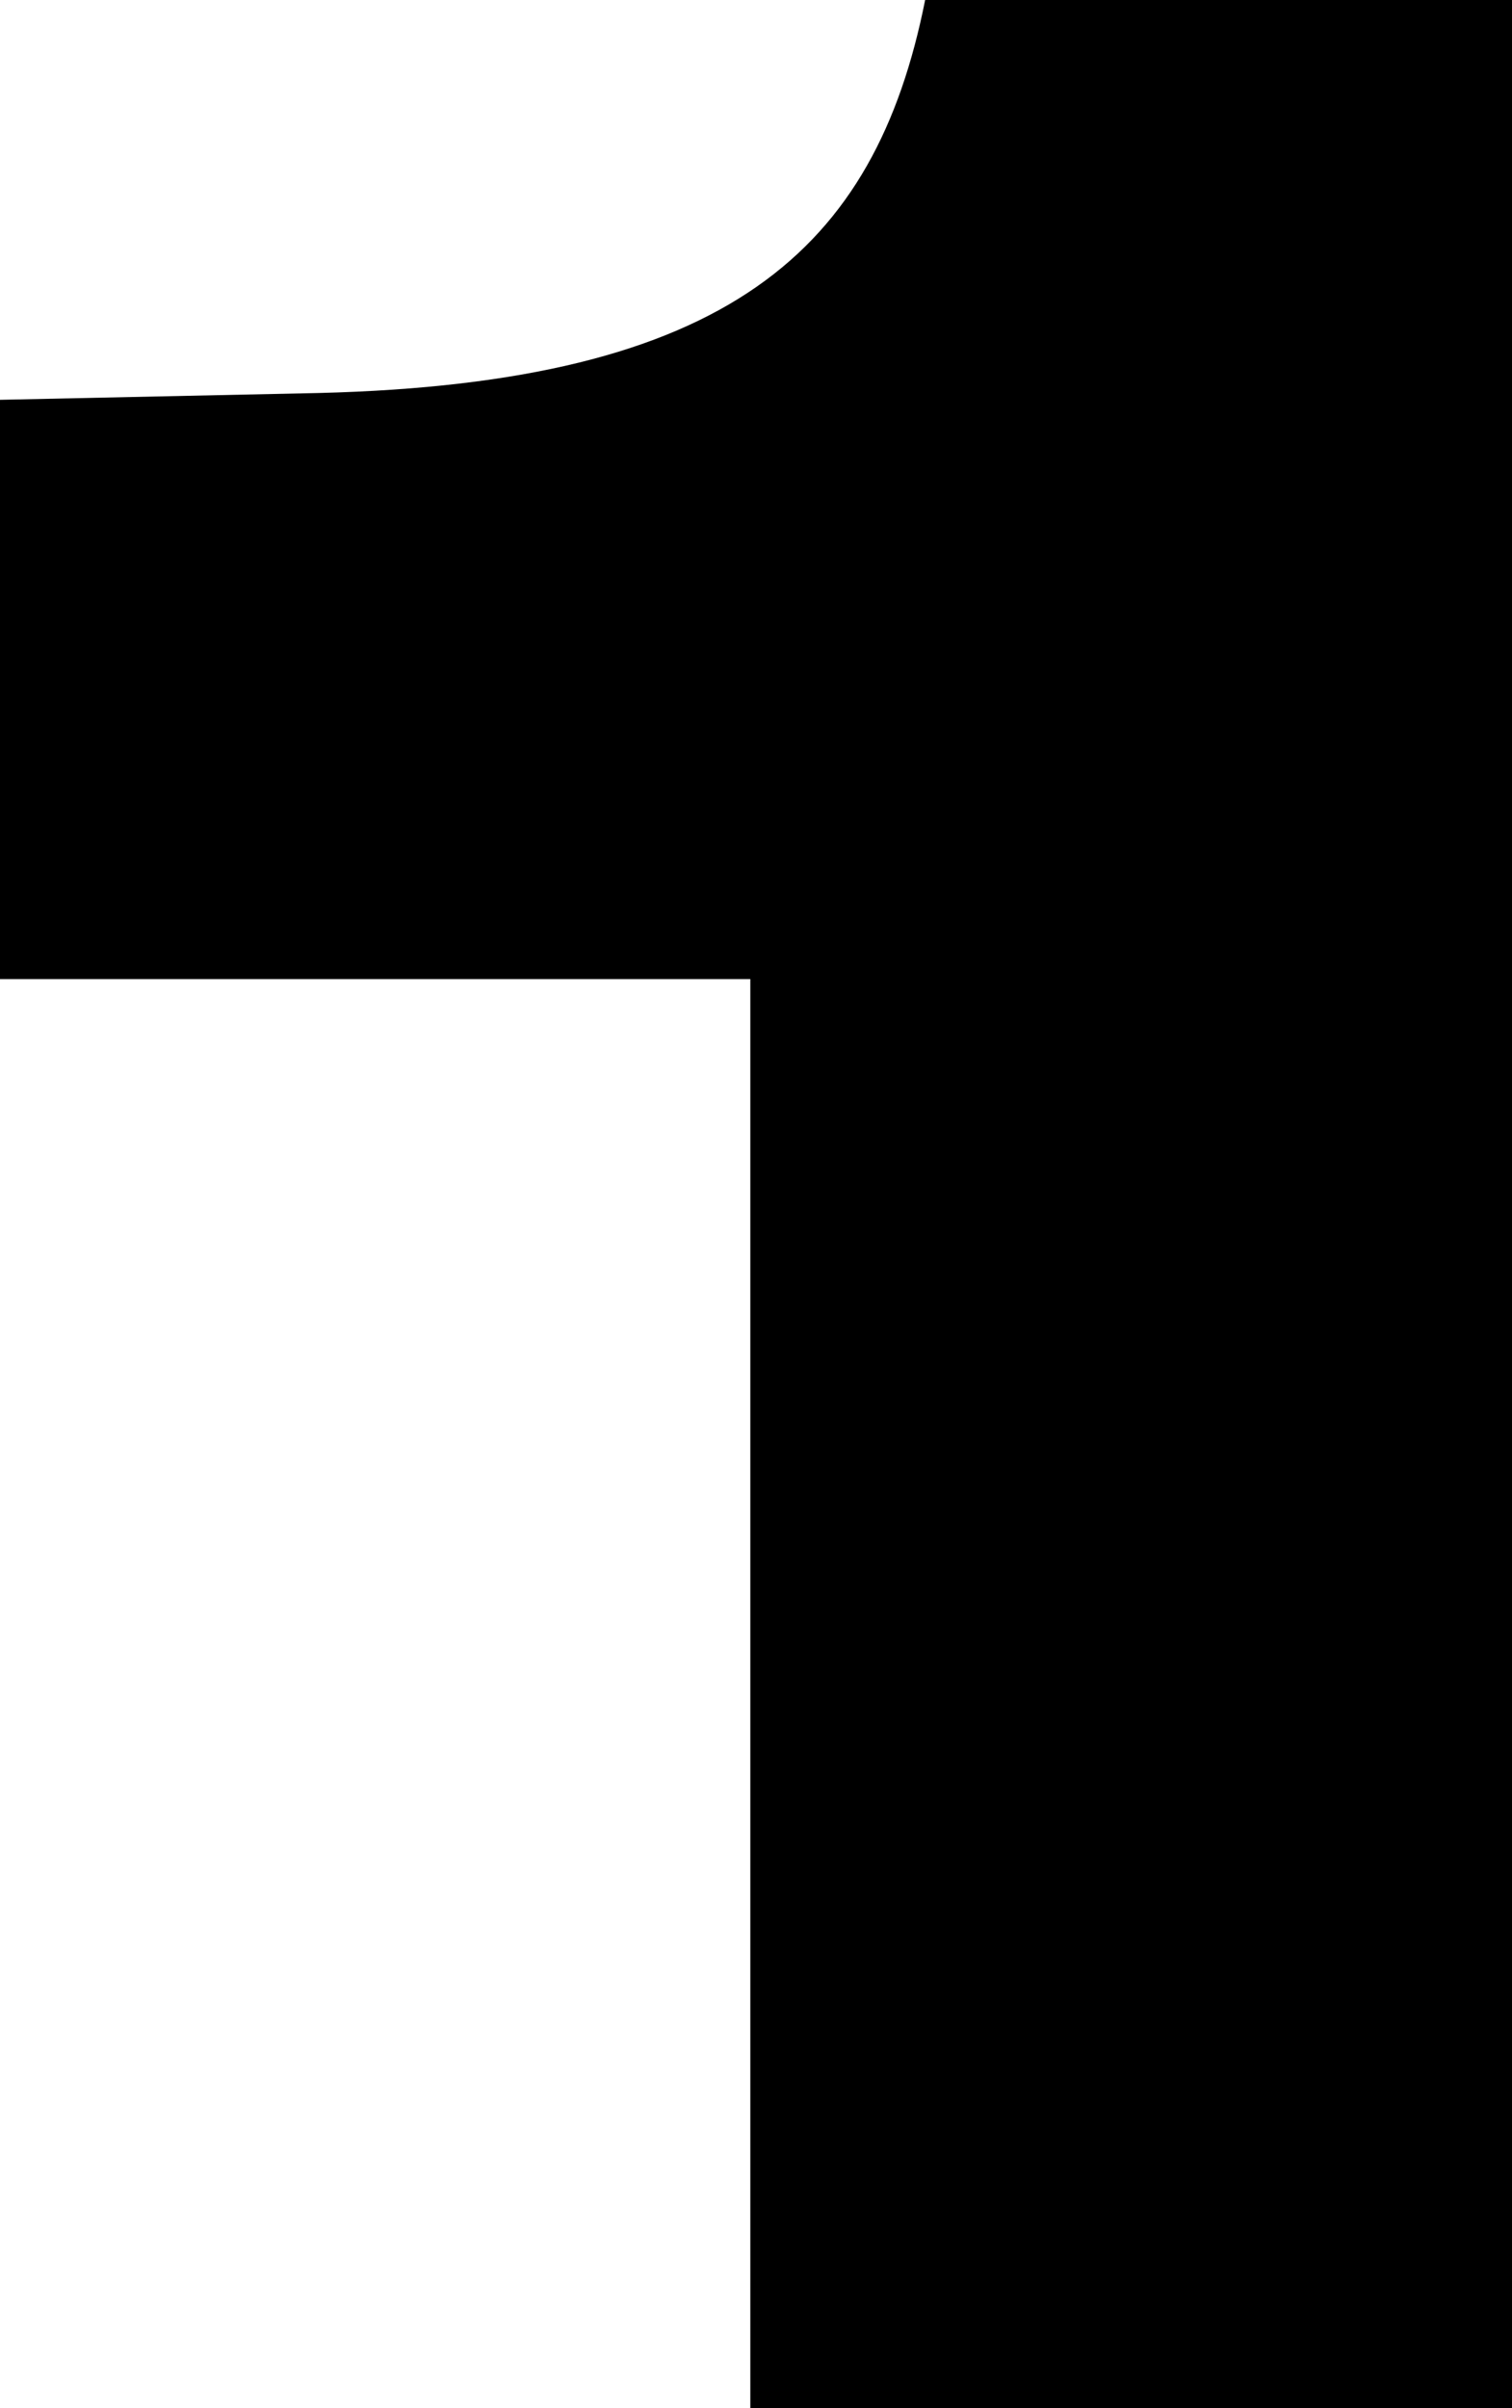 <svg xmlns="http://www.w3.org/2000/svg" viewBox="0 0 13.32 21.2"><g id="Layer_2" data-name="Layer 2"><g id="Layer_11" data-name="Layer 11"><path d="M13.32,0V21.2H6.61V8.62H0V3.52l2.81-.06C6.41,3.37,7.71,2.21,8.15,0Z"/></g></g></svg>